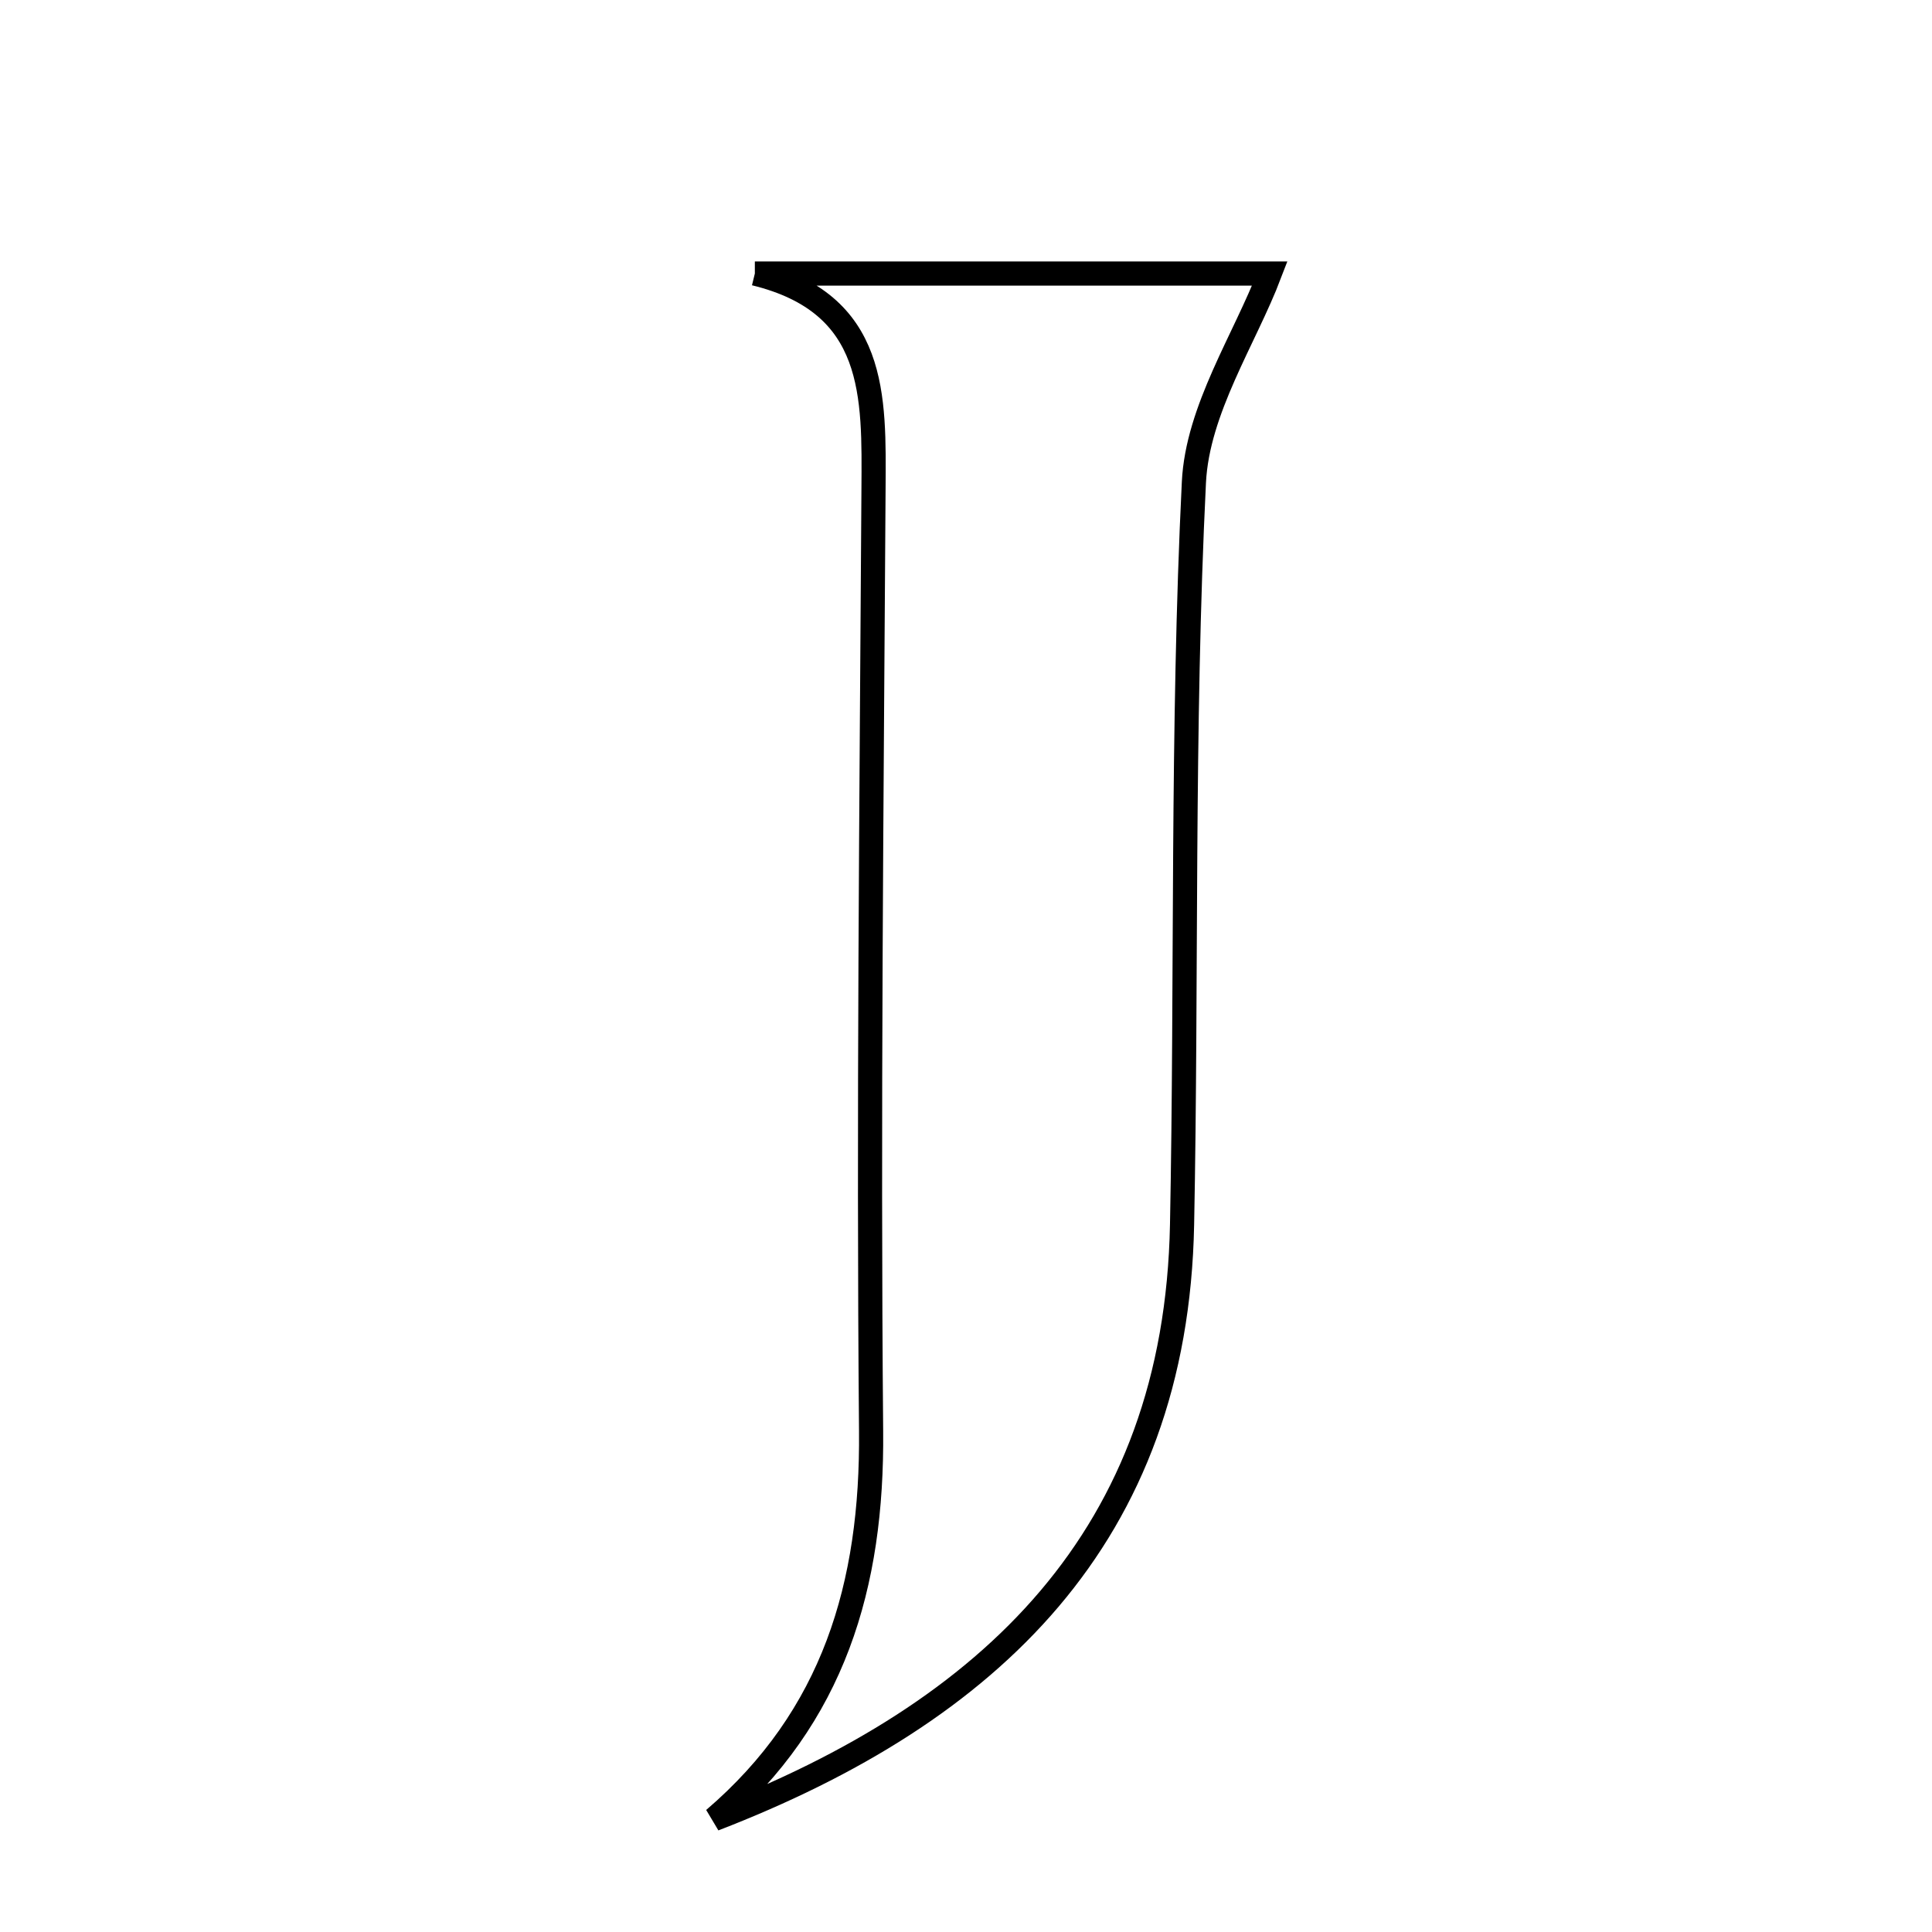 <svg xmlns="http://www.w3.org/2000/svg" viewBox="0.0 0.0 24.0 24.0" height="200px" width="200px"><path fill="none" stroke="black" stroke-width=".3" stroke-opacity="1.0"  filling="0" d="M9.377 3.398 C11.577 3.398 13.776 3.398 15.774 3.398 C15.465 4.209 14.875 5.087 14.831 5.992 C14.68 9.06 14.744 12.137 14.684 15.211 C14.61 19.087 12.303 21.272 8.87 22.598 C10.357 21.325 10.839 19.692 10.821 17.778 C10.787 13.879 10.827 9.98 10.851 6.082 C10.858 4.921 10.899 3.77 9.377 3.398"></path></svg>